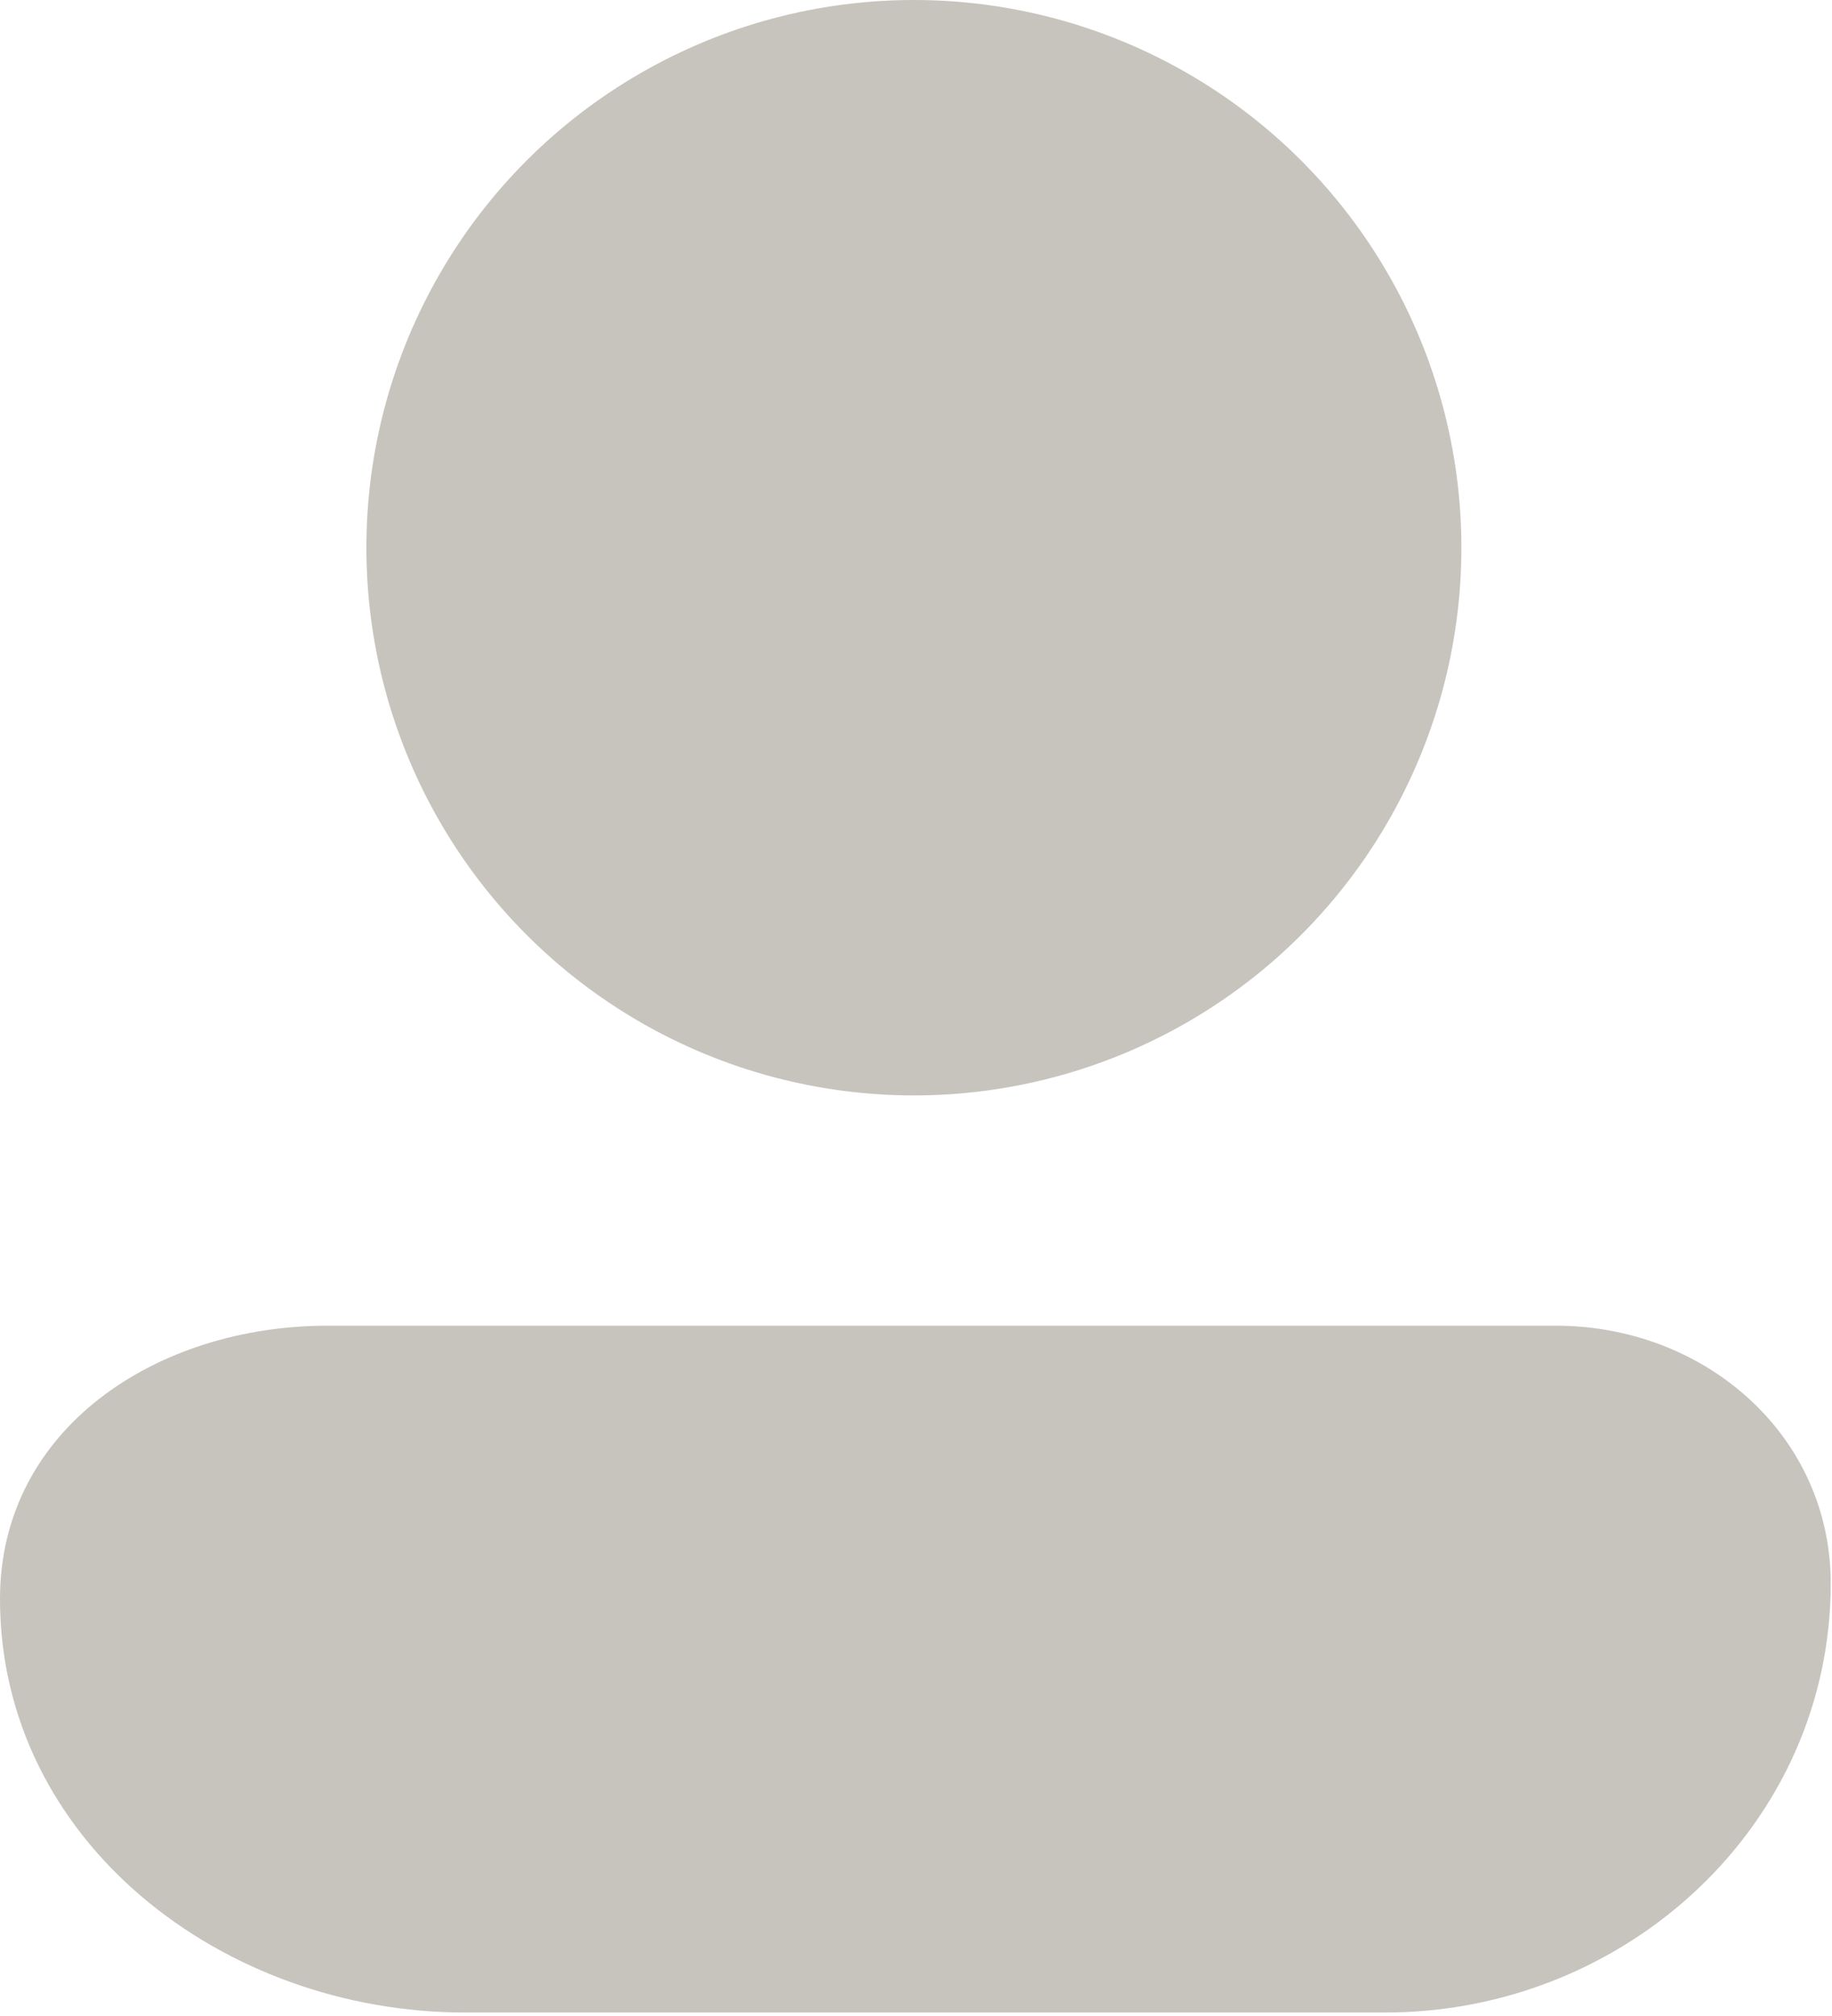 <svg width="20" height="22" viewBox="0 0 20 22" fill="none" xmlns="http://www.w3.org/2000/svg">
<circle cx="9.977" cy="5.977" r="5.977" fill="#C7C4BD"/>
<path d="M0 17.448C2.34473e-06 15.588 1.714 14.467 3.574 14.467H16.987C18.609 14.467 19.986 15.658 19.986 17.28C19.986 19.911 17.753 21.962 15.123 21.962H5.077C2.432 21.962 -3.33327e-06 20.093 0 17.448Z" fill="#C7C4BD"/>
</svg>
